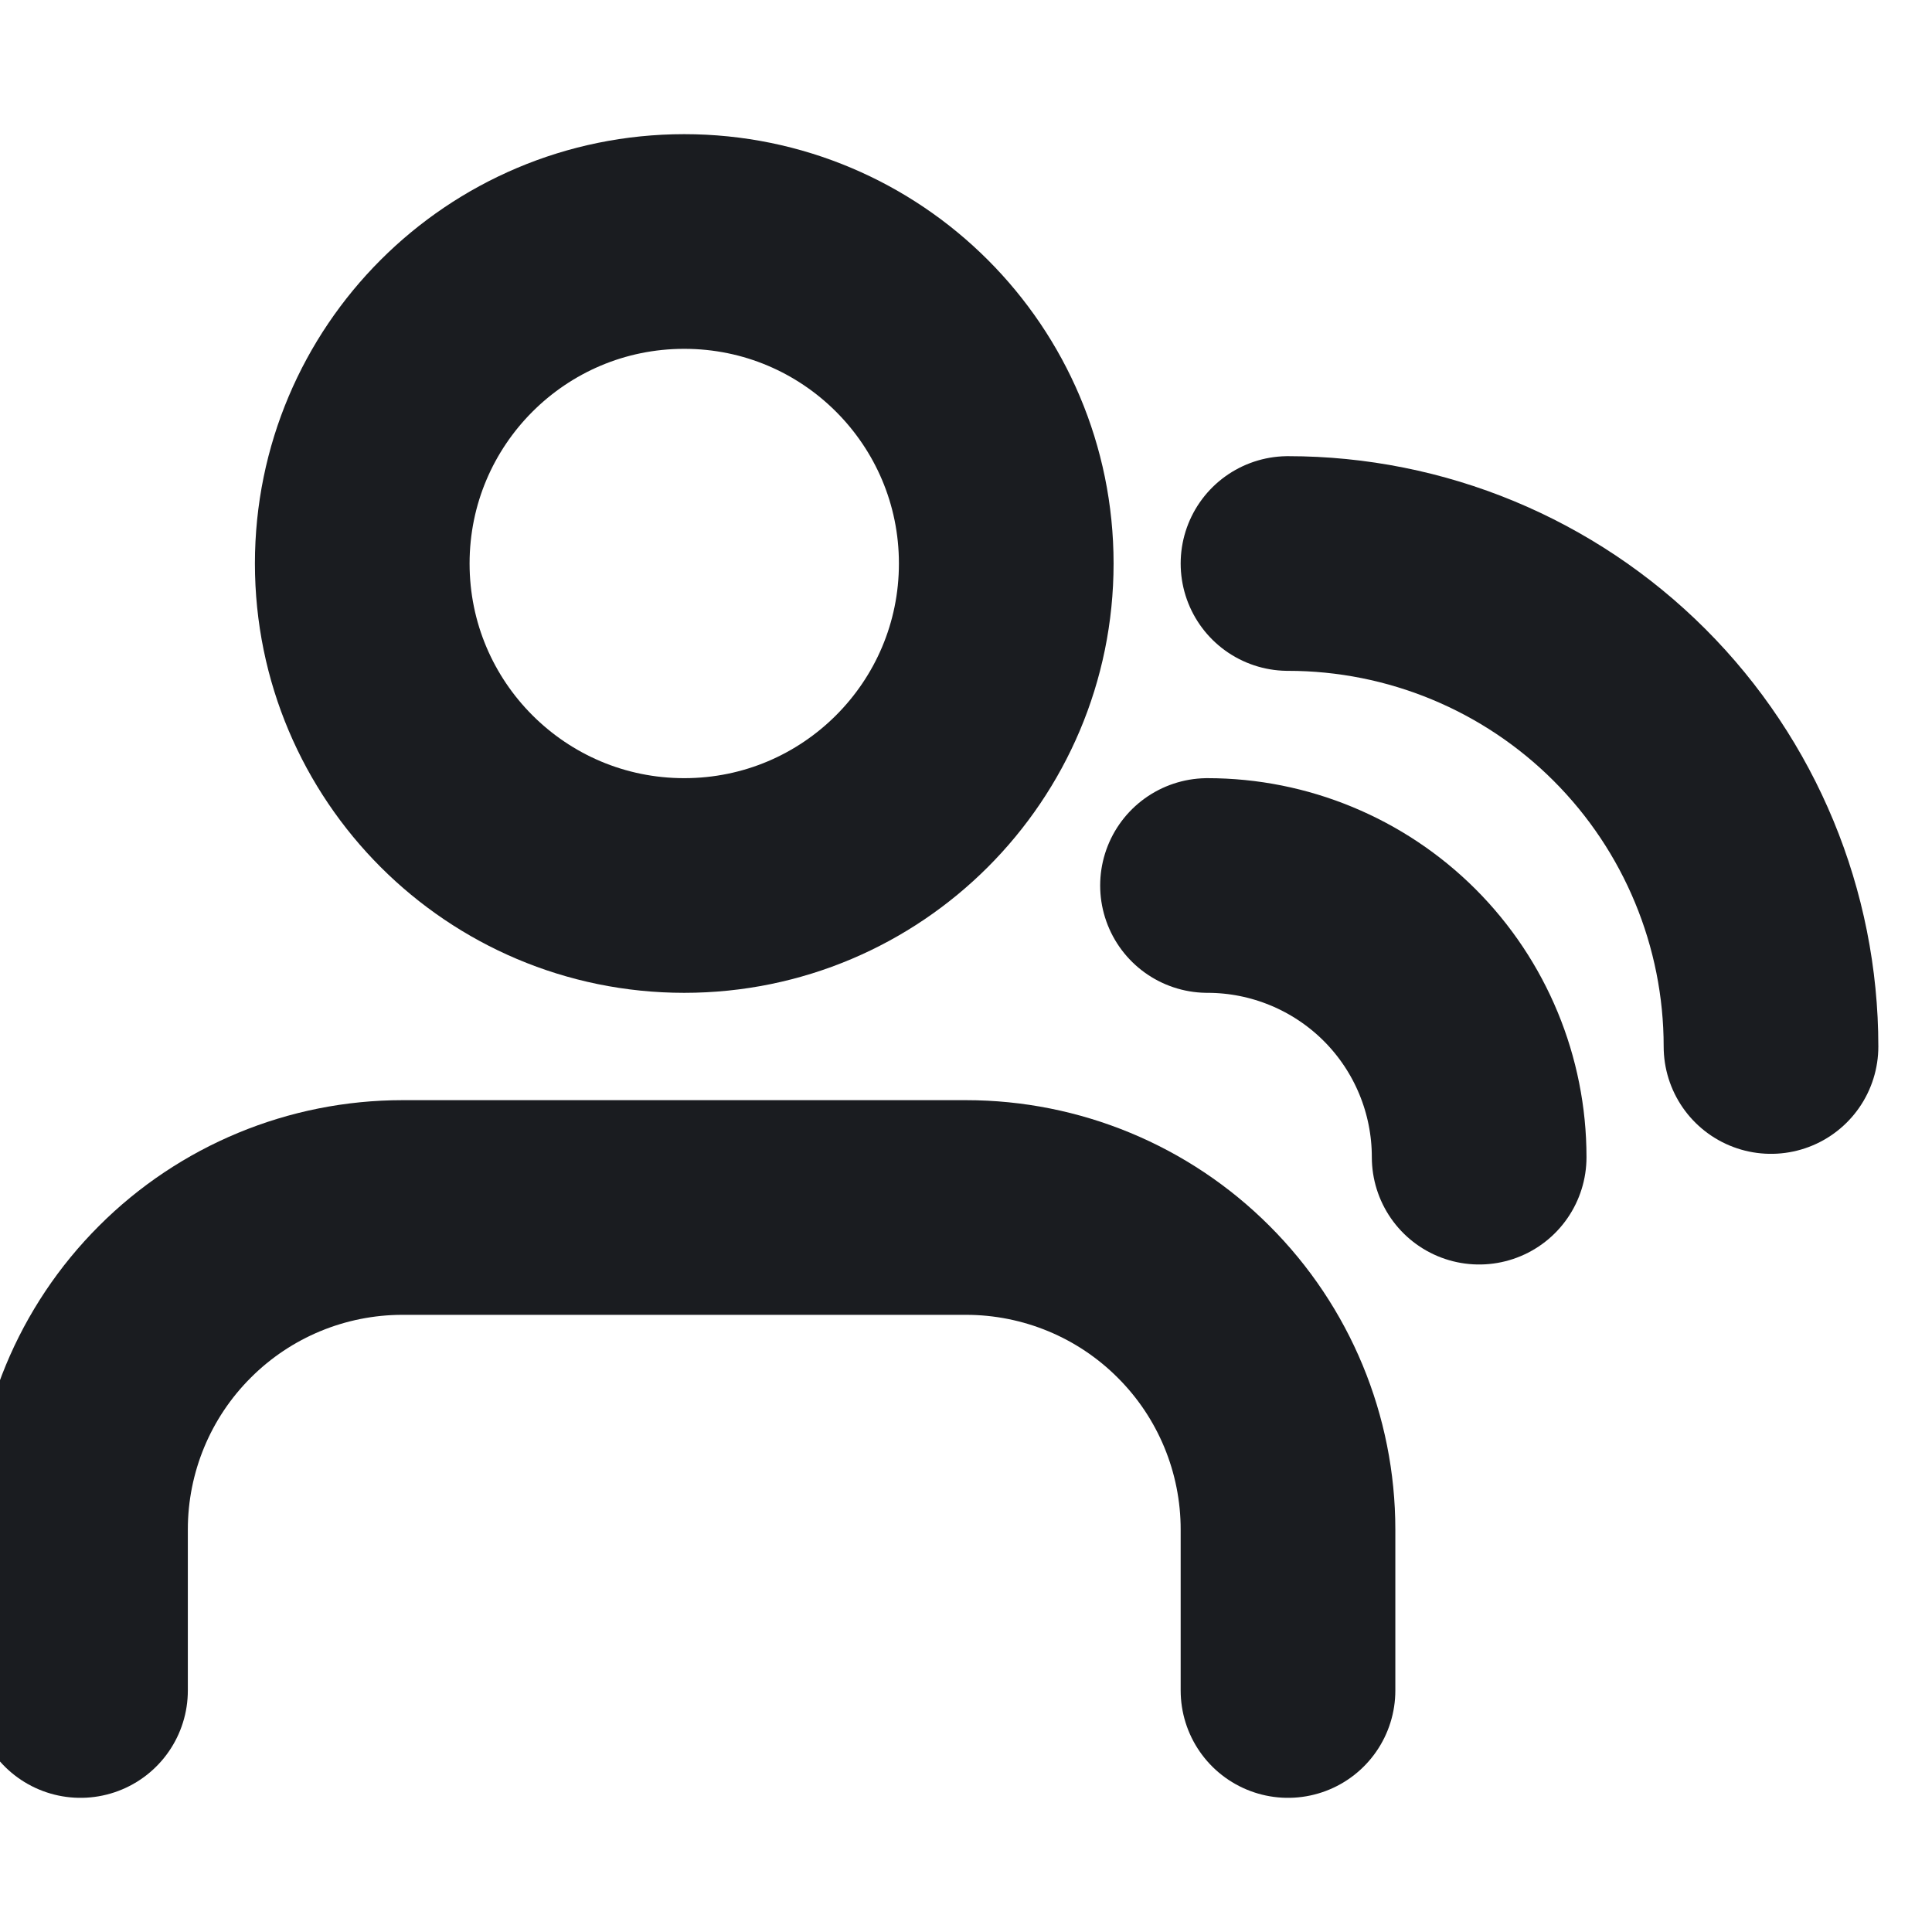 <svg width="18" height="18" viewBox="0 0 18 18" fill="none" xmlns="http://www.w3.org/2000/svg">
<g id="user-check" clip-path="url(#clip0_0_1653)">
<path id="Vector" d="M11.25 8.25C11.921 8.25 12.565 8.517 13.04 8.991C13.515 9.466 13.781 10.11 13.781 10.781" stroke="#1A1C20" stroke-width="2" stroke-linecap="round" stroke-linejoin="round"/>
<path id="Vector_2" d="M12 5.25C13.194 5.25 14.338 5.724 15.182 6.568C16.026 7.412 16.5 8.557 16.5 9.75" stroke="#1A1C20" stroke-width="2" stroke-linecap="round" stroke-linejoin="round"/>
<path id="Vector_3" d="M12 15.75V14.25C12 13.454 11.684 12.691 11.121 12.129C10.559 11.566 9.796 11.25 9 11.25H3.75C2.954 11.25 2.191 11.566 1.629 12.129C1.066 12.691 0.75 13.454 0.75 14.25V15.75" stroke="#1A1C20" stroke-width="2" stroke-linecap="round" stroke-linejoin="round"/>
<path id="Vector_4" d="M6.375 8.25C8.032 8.25 9.375 6.907 9.375 5.25C9.375 3.593 8.032 2.25 6.375 2.25C4.718 2.25 3.375 3.593 3.375 5.25C3.375 6.907 4.718 8.25 6.375 8.25Z" stroke="#1A1C20" stroke-width="2" stroke-linecap="round" stroke-linejoin="round"/>
</g>
<defs>
<clipPath id="clip0_0_1653">
<rect width="18" height="18" fill="white"/>
</clipPath>
</defs>
</svg>
